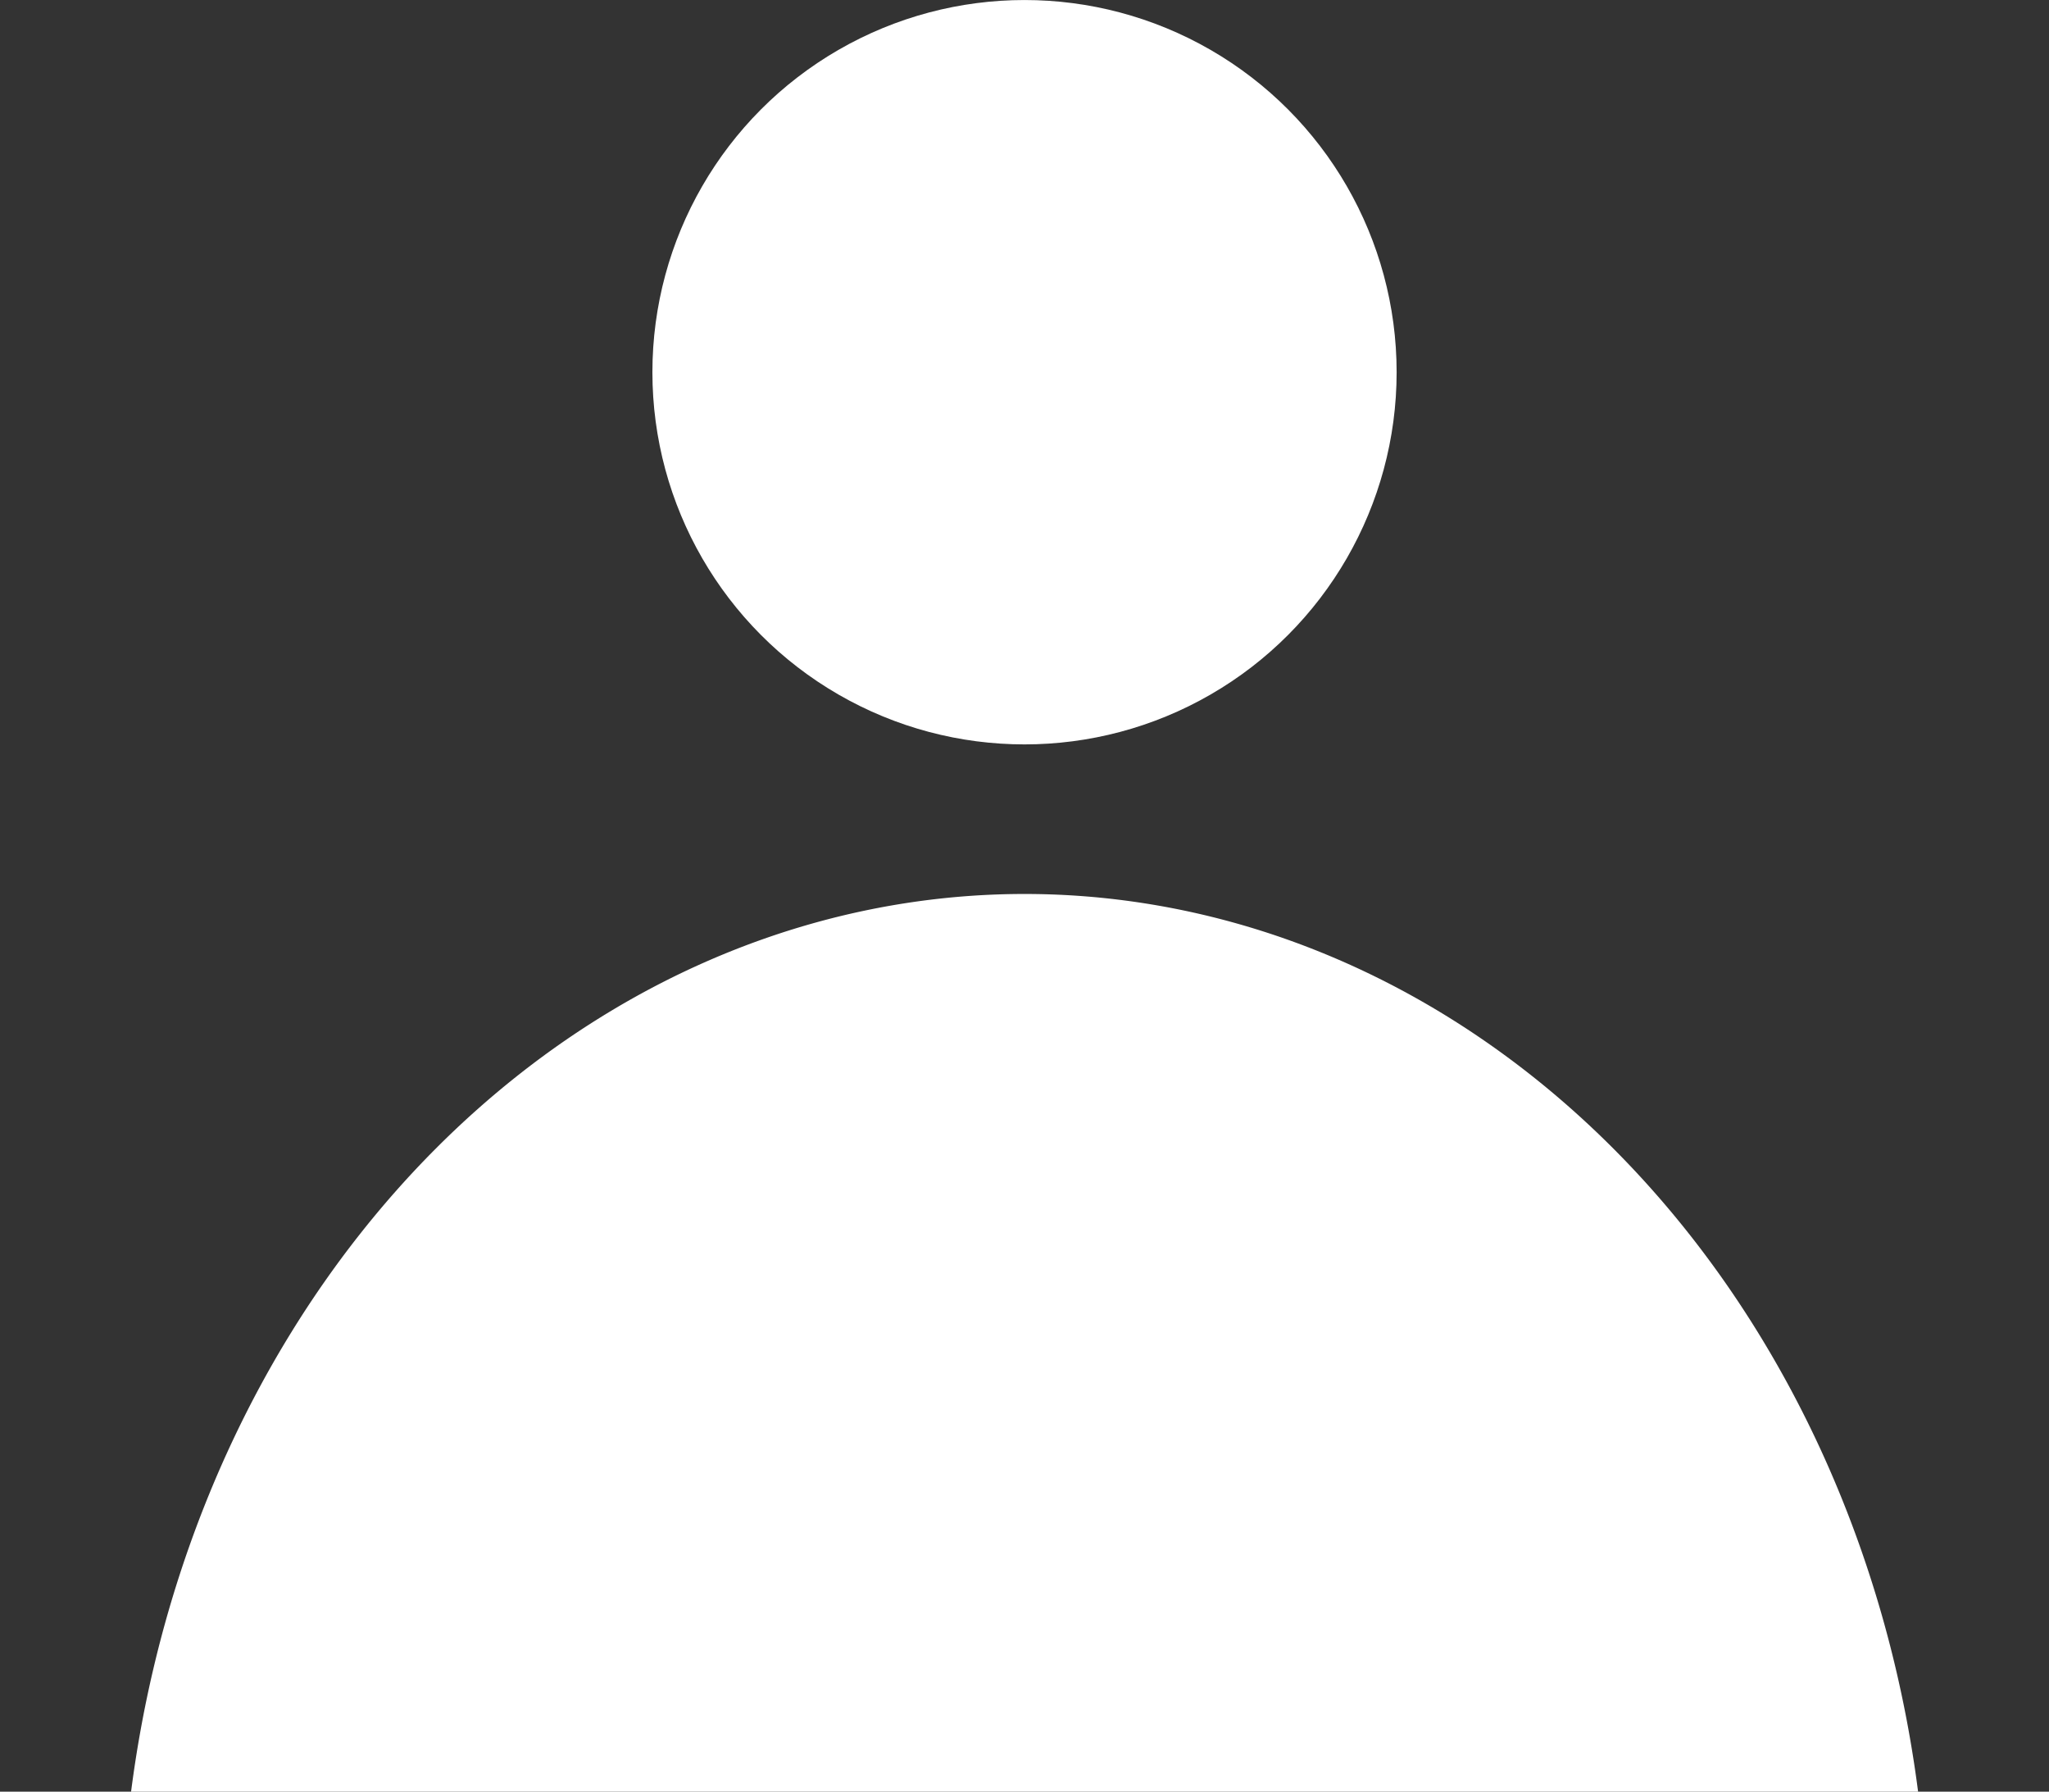 <?xml version="1.0" encoding="UTF-8" standalone="no"?>
<!-- Created with Inkscape (http://www.inkscape.org/) -->

<svg
   width="74.925mm"
   height="65.503mm"
   viewBox="0 0 74.925 65.503"
   version="1.1"
   id="svg5"
   sodipodi:docname="profile.svg"
   inkscape:version="1.2.2 (732a01da63, 2022-12-09)"
   xmlns:inkscape="http://www.inkscape.org/namespaces/inkscape"
   xmlns:sodipodi="http://sodipodi.sourceforge.net/DTD/sodipodi-0.dtd"
   xmlns="http://www.w3.org/2000/svg"
   xmlns:svg="http://www.w3.org/2000/svg">
  <rect x="0" y="0" width="74.925" height="65.503" fill="#333333" stroke="none"/>
  <sodipodi:namedview
     id="namedview7"
     pagecolor="#505050"
     bordercolor="#eeeeee"
     borderopacity="1"
     inkscape:showpageshadow="0"
     inkscape:pageopacity="0"
     inkscape:pagecheckerboard="0"
     inkscape:deskcolor="#505050"
     inkscape:document-units="mm"
     showgrid="false"
     inkscape:zoom="1.1893044"
     inkscape:cx="6.726621"
     inkscape:cy="154.71228"
     inkscape:window-width="1920"
     inkscape:window-height="1017"
     inkscape:window-x="1912"
     inkscape:window-y="-8"
     inkscape:window-maximized="1"
     inkscape:current-layer="layer1" />
  <defs
     id="defs2">
    <inkscape:path-effect
       effect="fillet_chamfer"
       id="path-effect3495"
       is_visible="true"
       lpeversion="1"
       nodesatellites_param="F,0,0,1,0,2.646,0,1 @ F,0,0,1,0,2.646,0,1 @ F,0,0,1,0,2.646,0,1 @ F,0,0,1,0,2.646,0,1 @ F,0,0,1,0,2.646,0,1 @ F,0,0,1,0,2.646,0,1 @ F,0,0,1,0,2.646,0,1"
       unit="px"
       method="auto"
       mode="F"
       radius="10"
       chamfer_steps="1"
       flexible="false"
       use_knot_distance="true"
       apply_no_radius="true"
       apply_with_radius="true"
       only_selected="false"
       hide_knots="false" />
  </defs>
  <g
     inkscape:label="Layer 1"
     inkscape:groupmode="layer"
     id="layer1"
     transform="translate(-36.397,-76.877)">
    <circle
       style="fill:#ffffff;fill-opacity:1;stroke-width:0.6;stroke-miterlimit:3.2"
       id="path3568"
       cx="73.86"
       cy="90.485"
       r="13.607" />
    <path
       id="path3570"
       style="fill:#ffffff;fill-opacity:1;stroke-width:0.515;stroke-miterlimit:3.2"
       d="M 73.86 109.56 A 33.042 38.541 0 0 0 41.19 142.38 L 106.535 142.38 A 33.042 38.541 0 0 0 73.86 109.56 z " />
  </g>
</svg>
